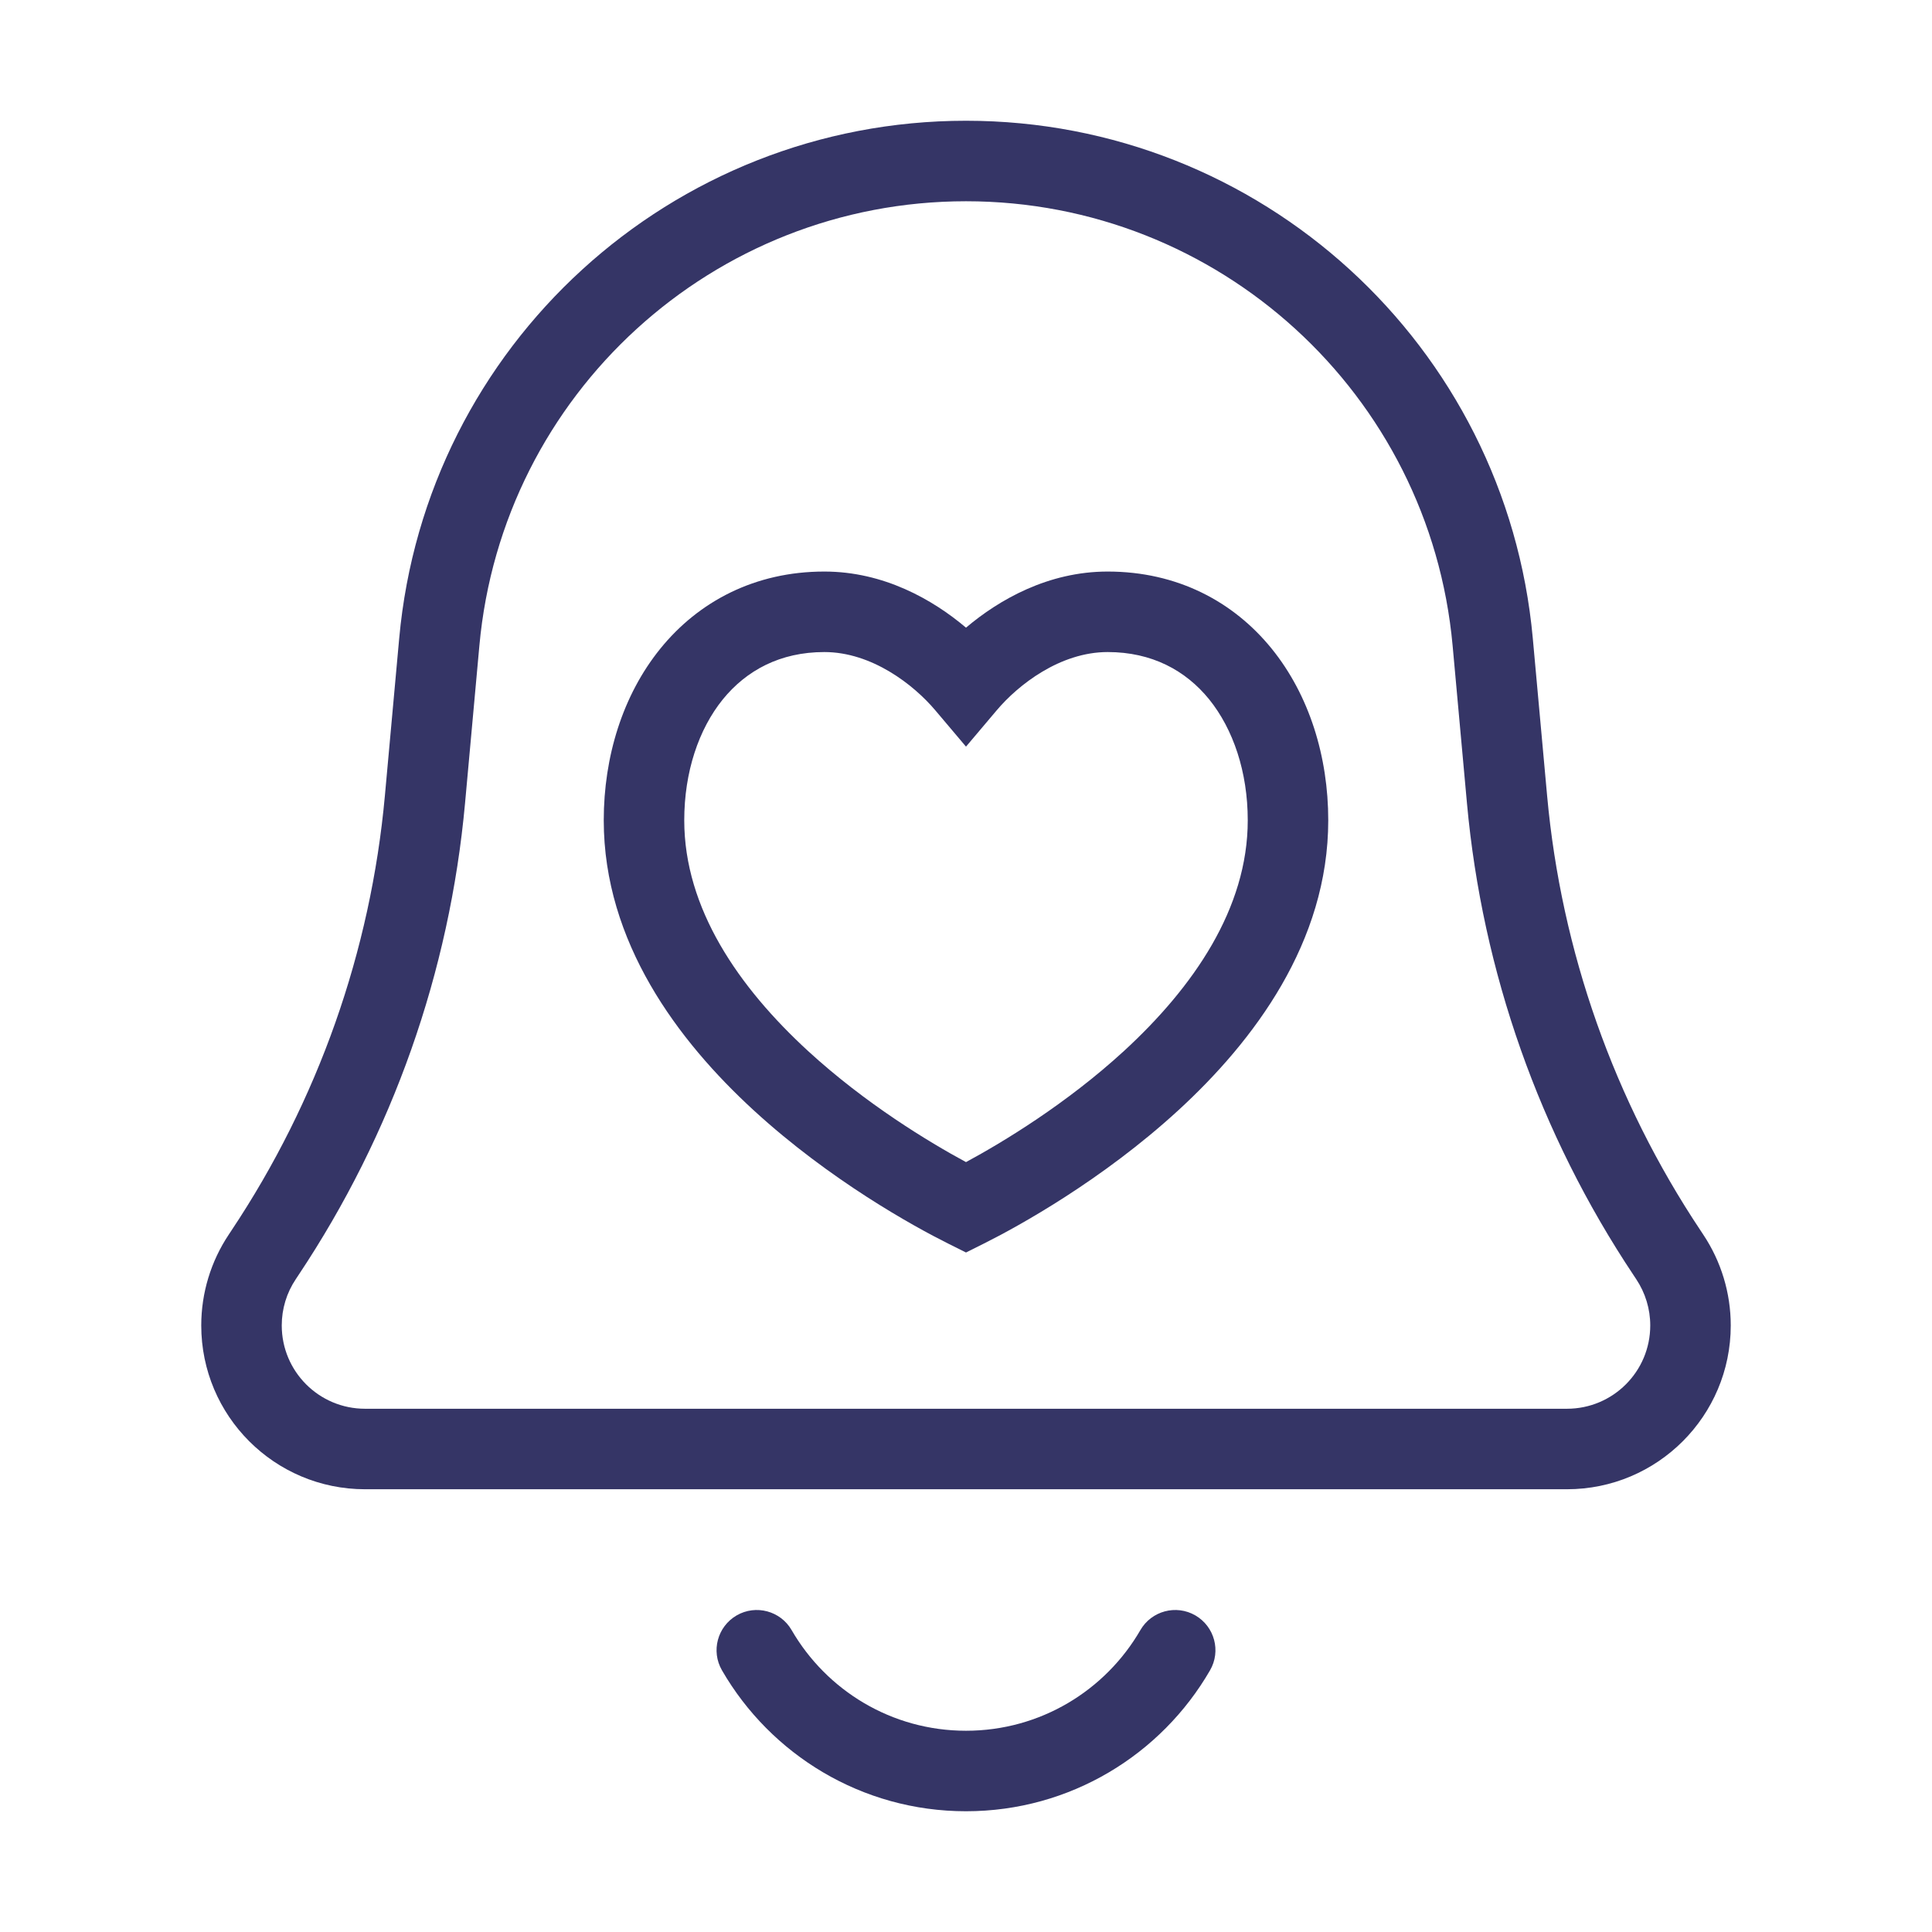 <svg width="24" height="24" viewBox="0 0 24 24" fill="none" xmlns="http://www.w3.org/2000/svg">
<path fill-rule="evenodd" clip-rule="evenodd" d="M10.24 7.1C9.378 7.1 8.677 7.472 8.202 8.059C7.735 8.636 7.5 9.4 7.5 10.19C7.5 11.704 8.424 12.931 9.362 13.792C10.31 14.662 11.355 15.237 11.776 15.447L12 15.559L12.224 15.447C12.645 15.237 13.69 14.662 14.638 13.792C15.576 12.931 16.5 11.704 16.5 10.19C16.5 9.4 16.265 8.636 15.798 8.059C15.323 7.472 14.622 7.1 13.76 7.1C13.021 7.1 12.412 7.449 12 7.797C11.588 7.449 10.979 7.1 10.24 7.1ZM8.5 10.19C8.5 9.59 8.679 9.059 8.979 8.688C9.272 8.328 9.691 8.1 10.24 8.1C10.832 8.1 11.352 8.508 11.618 8.823L12 9.275L12.382 8.823C12.648 8.508 13.168 8.1 13.76 8.1C14.309 8.1 14.729 8.328 15.021 8.688C15.32 9.059 15.5 9.59 15.5 10.19C15.5 11.286 14.824 12.264 13.962 13.056C13.246 13.713 12.459 14.188 12 14.436C11.541 14.188 10.754 13.713 10.038 13.056C9.176 12.264 8.5 11.286 8.5 10.19Z" fill="#353566"/>
<path fill-rule="evenodd" clip-rule="evenodd" d="M4.959 7.93C5.29 4.288 8.343 1.5 12 1.5C15.657 1.5 18.71 4.288 19.041 7.93L19.219 9.887C19.395 11.817 20.05 13.673 21.125 15.286L21.158 15.336C21.381 15.67 21.5 16.063 21.5 16.465C21.5 17.589 20.589 18.5 19.465 18.5H4.535C3.411 18.5 2.5 17.589 2.5 16.465C2.5 16.063 2.619 15.67 2.842 15.336L2.875 15.286C3.95 13.673 4.605 11.817 4.781 9.887L4.959 7.93ZM12 2.5C8.86 2.5 6.239 4.894 5.955 8.021L5.777 9.977C5.586 12.074 4.875 14.089 3.707 15.841L3.674 15.891C3.56 16.061 3.5 16.26 3.5 16.465C3.5 17.037 3.963 17.5 4.535 17.5H19.465C20.037 17.5 20.5 17.037 20.5 16.465C20.5 16.26 20.439 16.061 20.326 15.891L20.293 15.841C19.125 14.089 18.414 12.074 18.223 9.977L18.045 8.021C17.761 4.894 15.139 2.5 12 2.5Z" fill="#353566"/>
<path d="M9.151 20.067C9.39 19.929 9.696 20.011 9.834 20.25C10.267 20.998 11.075 21.5 12 21.5C12.925 21.5 13.733 20.998 14.166 20.25C14.304 20.011 14.61 19.929 14.849 20.067C15.088 20.206 15.17 20.511 15.031 20.75C14.427 21.795 13.296 22.5 12 22.5C10.704 22.5 9.573 21.795 8.969 20.75C8.83 20.511 8.912 20.206 9.151 20.067Z" fill="#353566"/>
</svg>
